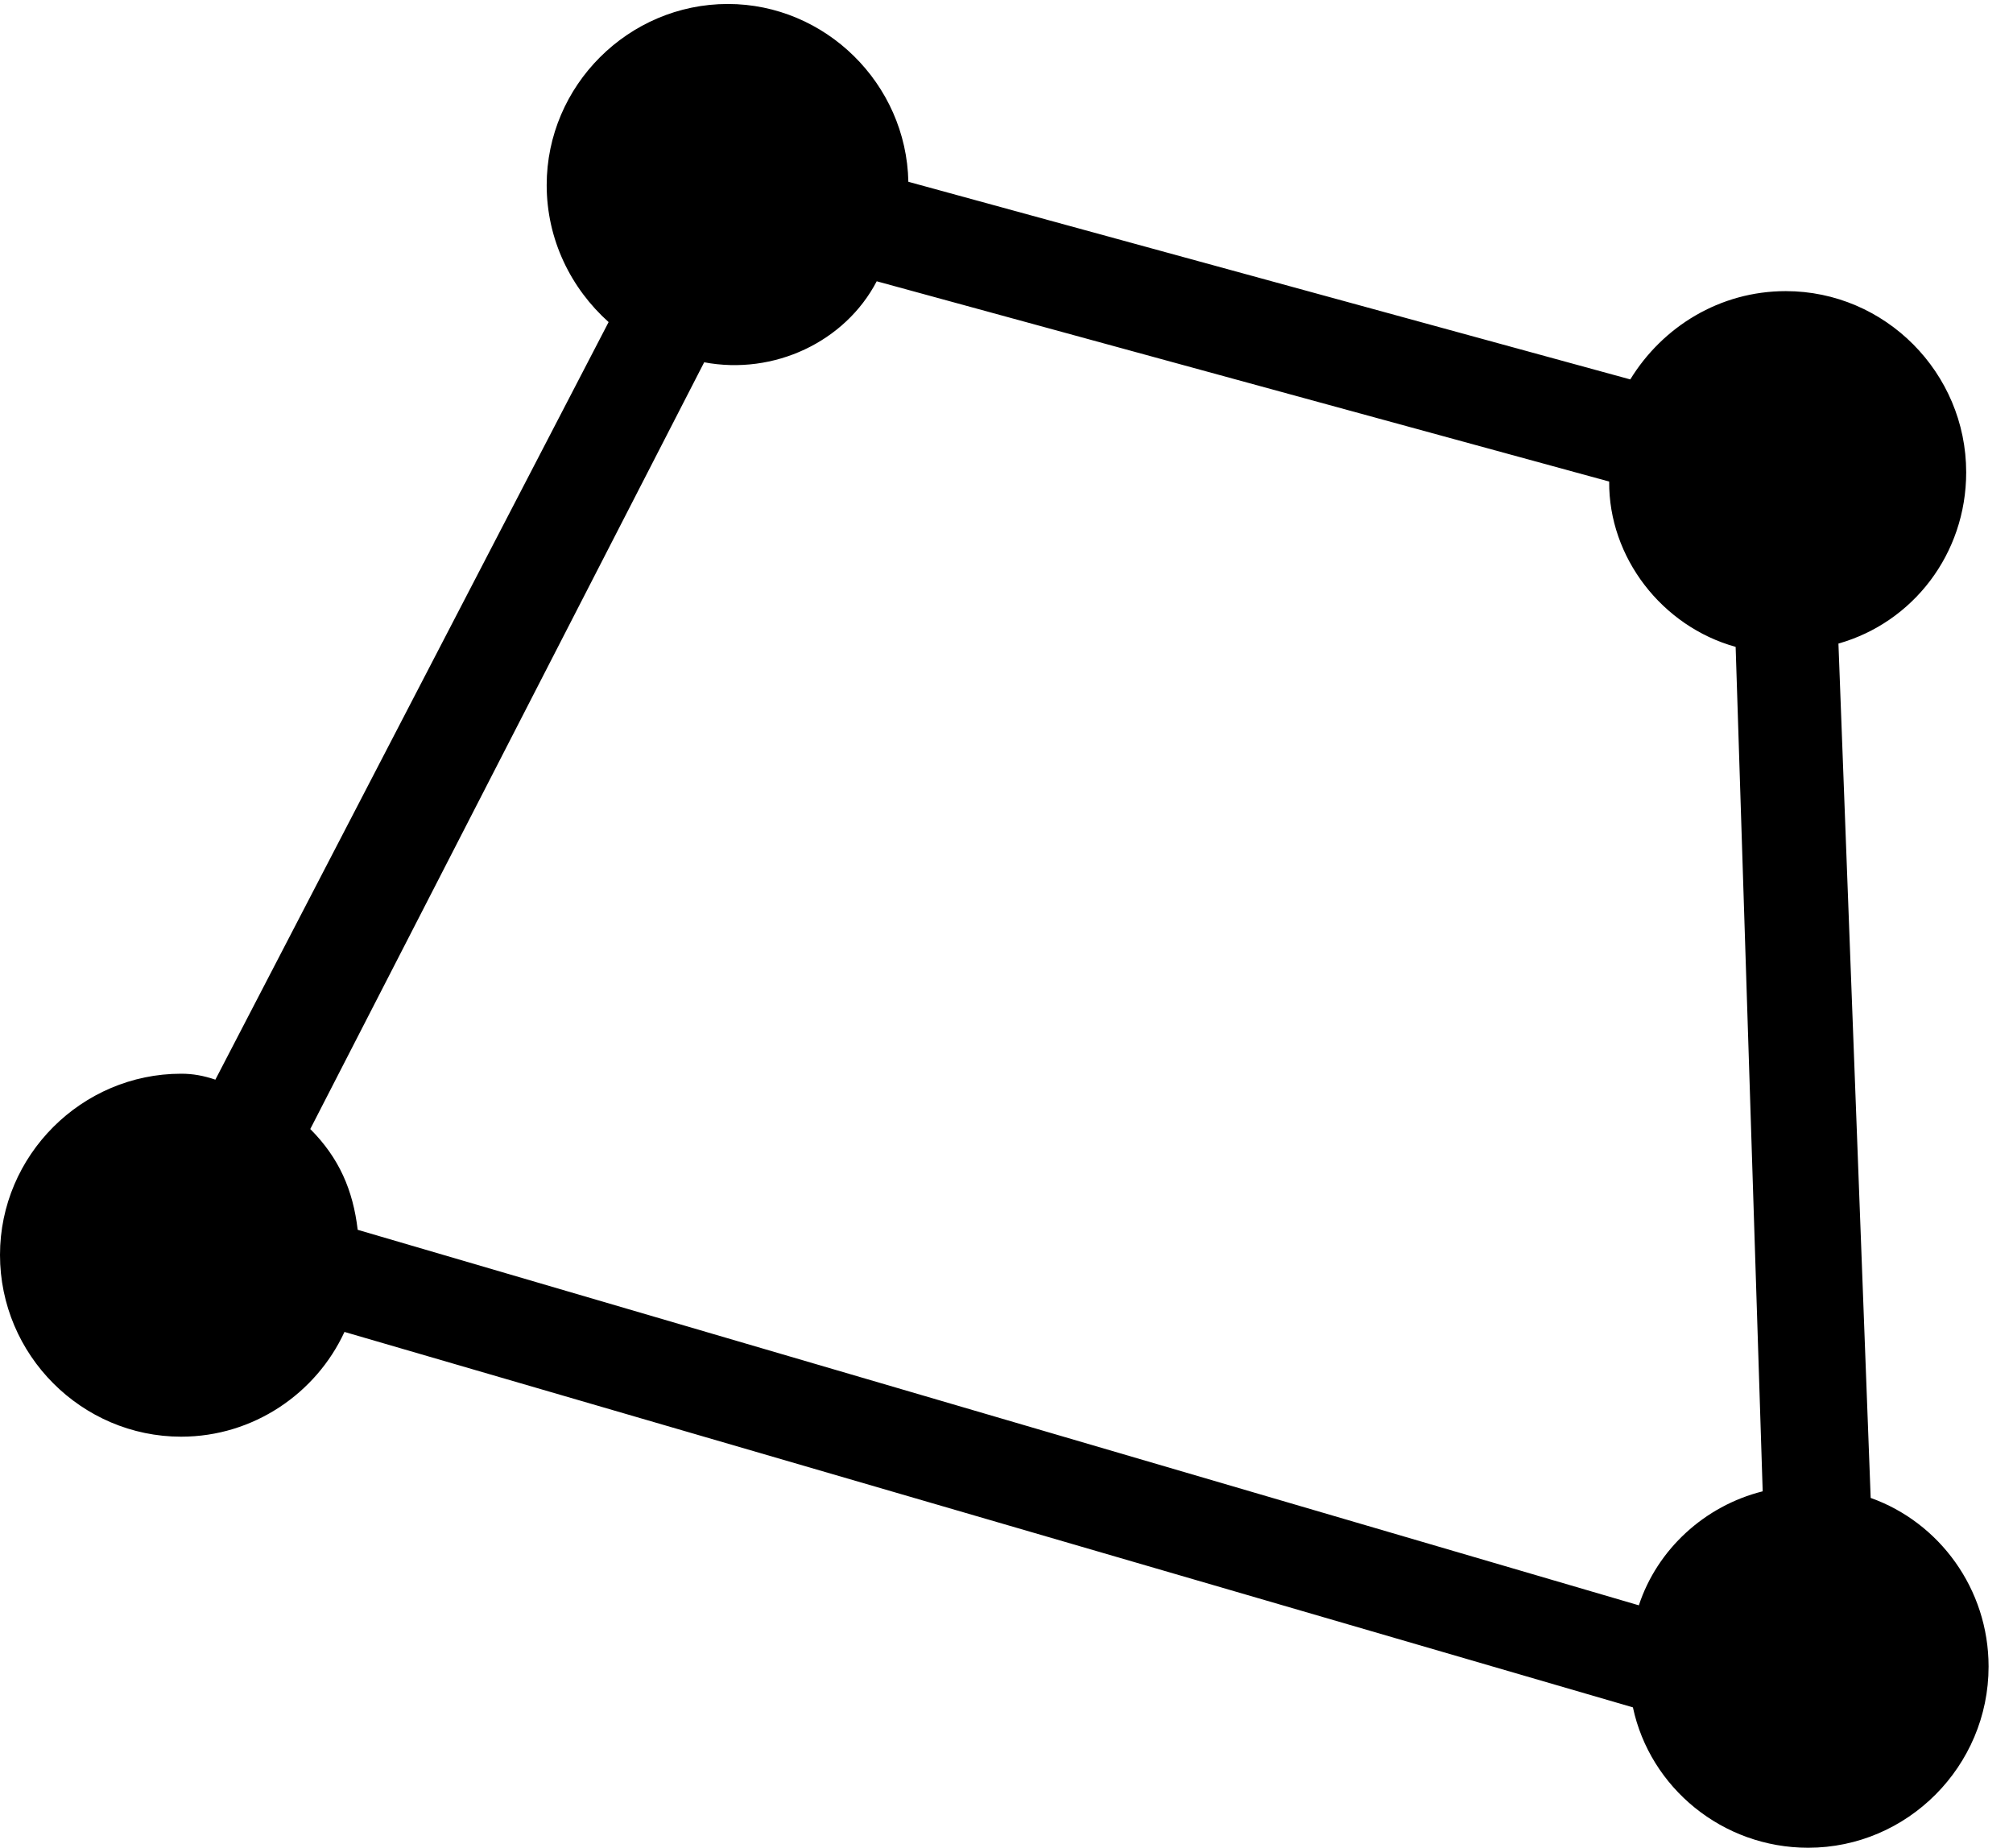 <svg version="1.1" xmlns="http://www.w3.org/2000/svg" xmlns:xlink="http://www.w3.org/1999/xlink" width="29.844" height="27.393" viewBox="0 0 29.844 27.393">
 <g>
  <rect height="27.393" opacity="0" width="29.844" x="0" y="0"/>
  <path d="M0 18.604C0 20.088 1.211 21.299 2.686 21.299C3.76 21.299 4.688 20.654 5.107 19.746L24.209 25.312C24.463 26.504 25.537 27.393 26.807 27.393C28.281 27.393 29.482 26.182 29.482 24.707C29.482 23.555 28.75 22.568 27.734 22.207L27.256 9.541C28.359 9.229 29.15 8.213 29.15 7.002C29.15 5.527 27.949 4.316 26.475 4.316C25.498 4.316 24.648 4.844 24.17 5.625L13.467 2.695C13.438 1.24 12.236 0.059 10.791 0.059C9.316 0.059 8.105 1.27 8.105 2.744C8.105 3.555 8.467 4.277 9.023 4.775L3.193 16.006C3.018 15.947 2.861 15.918 2.686 15.918C1.211 15.918 0 17.129 0 18.604ZM4.6 16.738L10.44 5.371C11.475 5.566 12.529 5.068 12.998 4.17L23.857 7.139C23.848 8.262 24.639 9.287 25.732 9.59L26.133 22.109C25.273 22.324 24.57 22.969 24.297 23.799L5.303 18.232C5.234 17.646 5.029 17.168 4.6 16.738Z" fill="currentColor"/>
 </g>
</svg>
